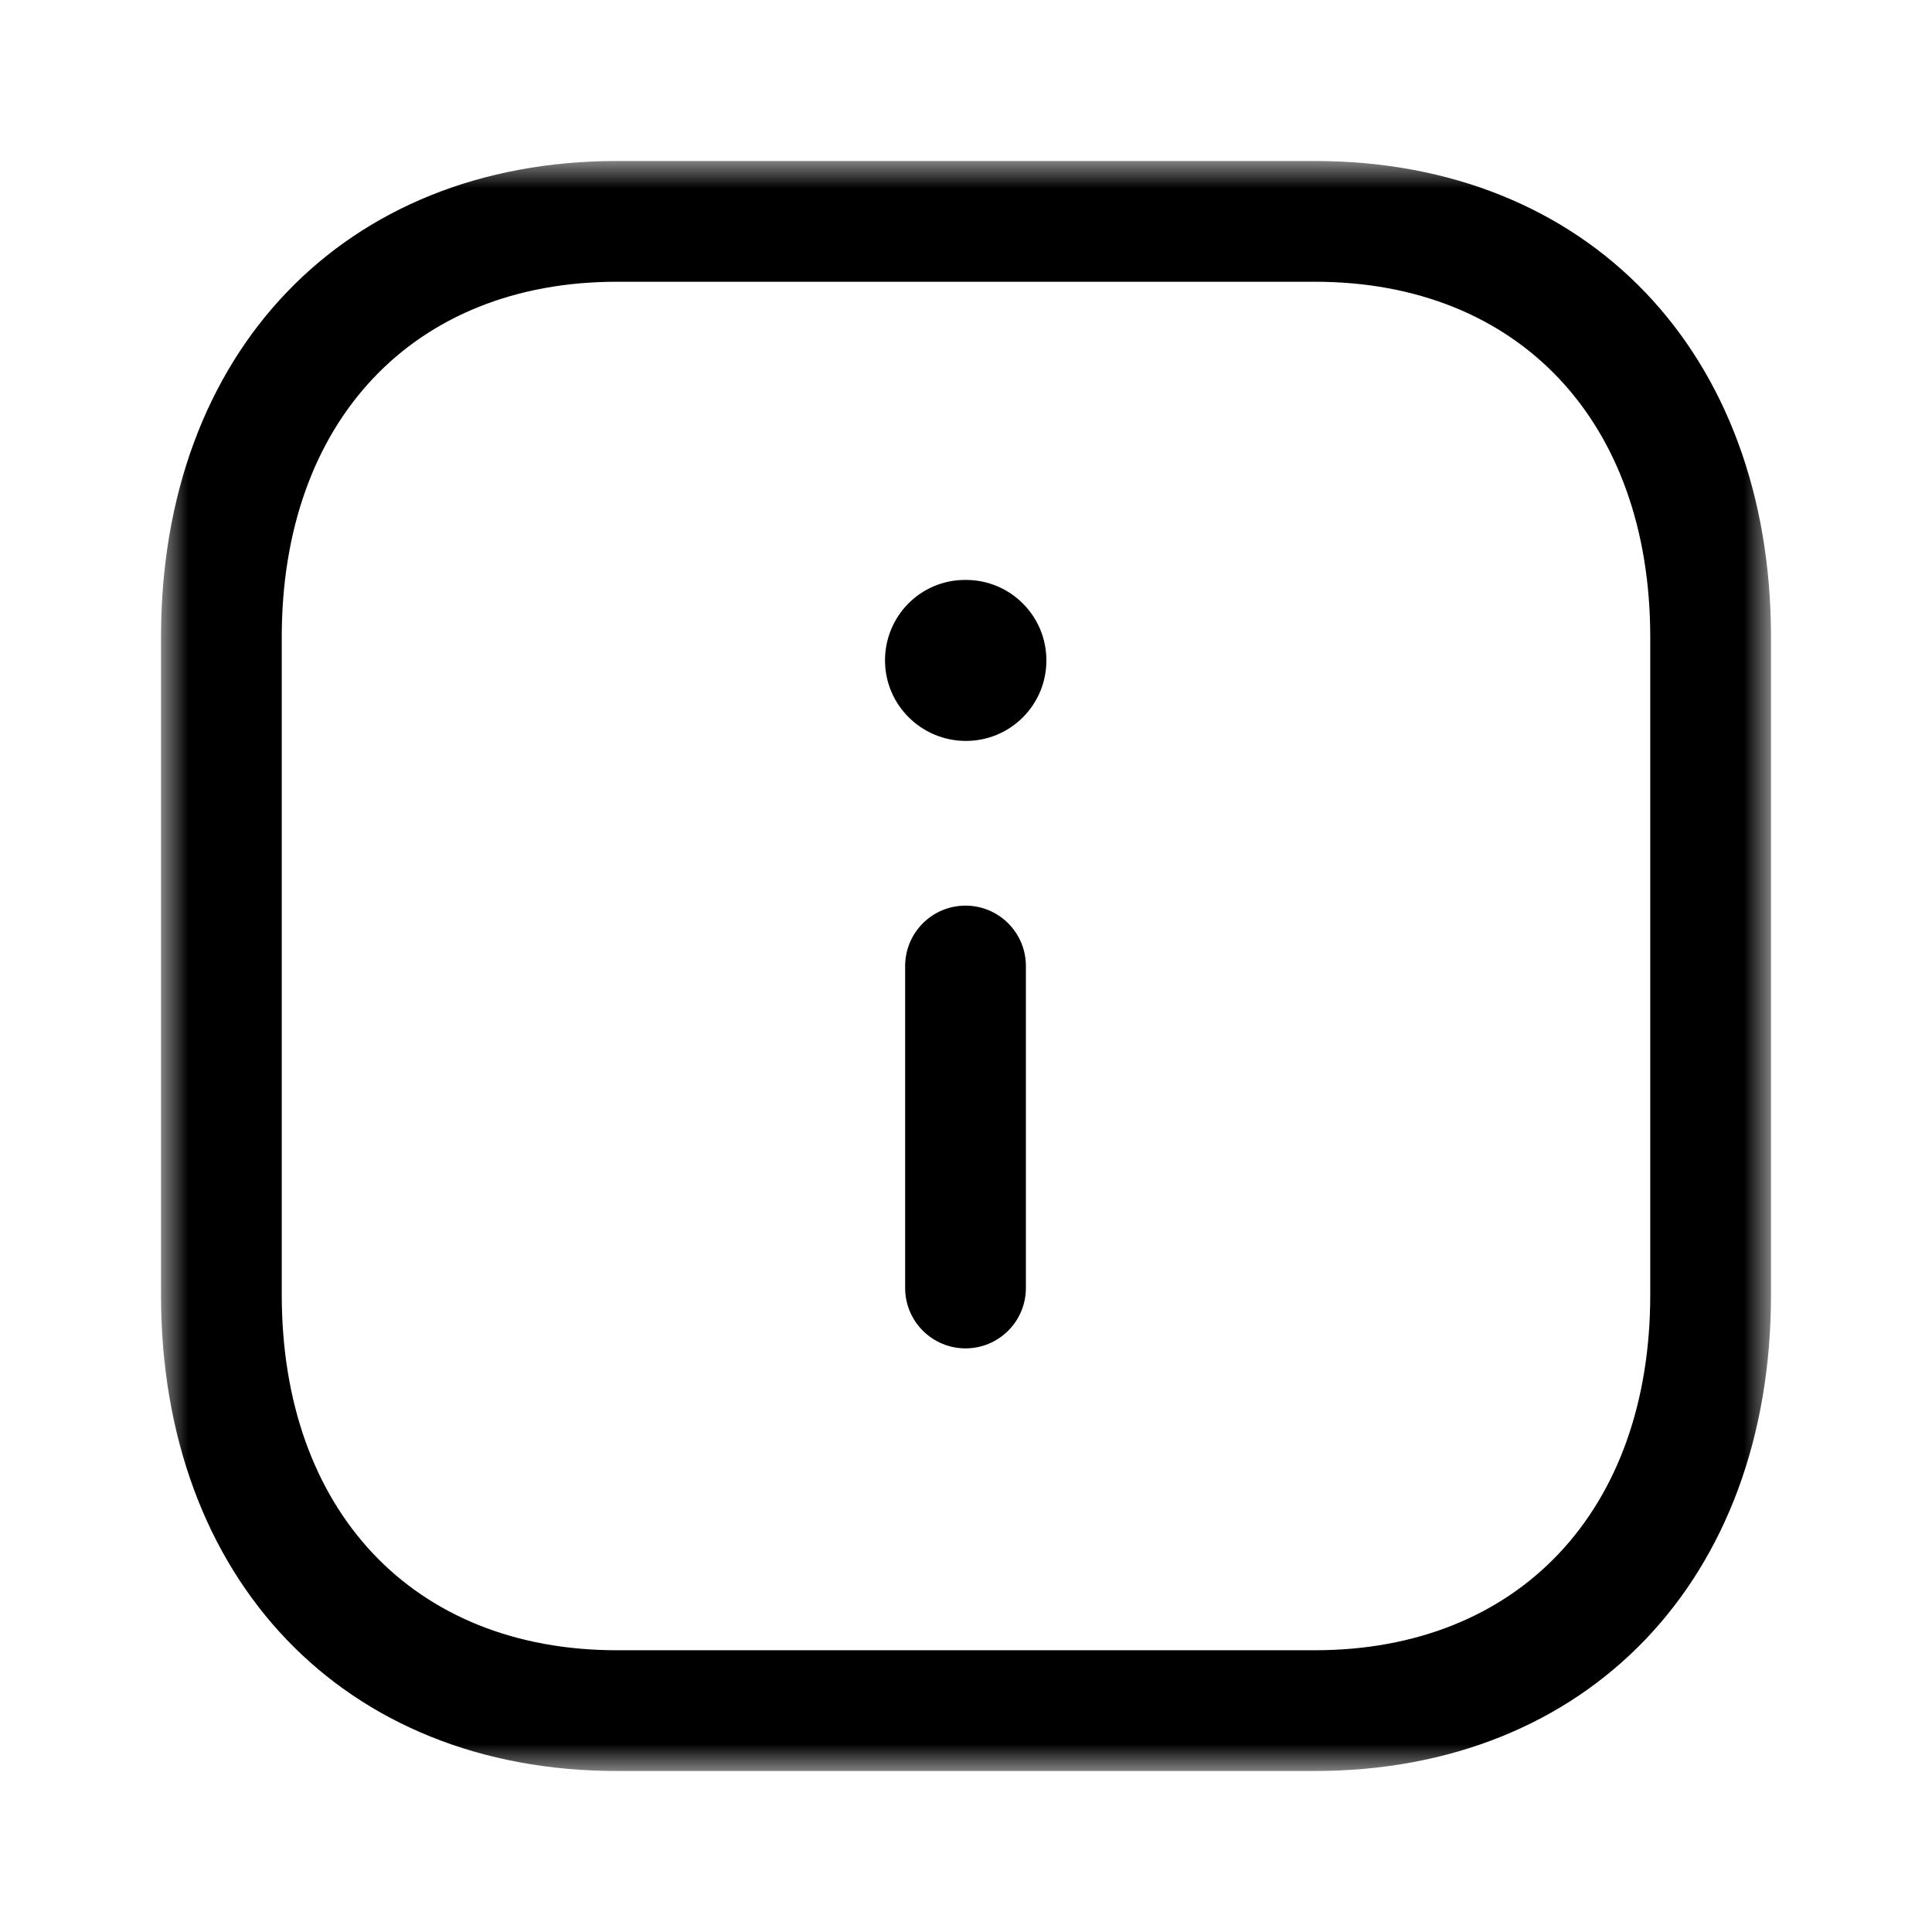 <svg width="36" height="36" viewBox="0 0 36 36" fill="none" xmlns="http://www.w3.org/2000/svg">
<mask id="mask0_4_3770" style="mask-type:luminance" maskUnits="userSpaceOnUse" x="3" y="3" width="30" height="30">
<path fill-rule="evenodd" clip-rule="evenodd" d="M3 3H33V33H3V3Z" fill="white"/>
</mask>
<g mask="url(#mask0_4_3770)">
<path fill-rule="evenodd" clip-rule="evenodd" d="M11.496 5.25C7.702 5.25 5.25 7.849 5.25 11.874V24.126C5.25 28.151 7.702 30.75 11.496 30.75H24.498C28.296 30.75 30.75 28.151 30.75 24.126V11.874C30.75 7.849 28.296 5.25 24.501 5.25H11.496ZM24.498 33H11.496C6.414 33 3 29.433 3 24.126V11.874C3 6.567 6.414 3 11.496 3H24.501C29.584 3 33 6.567 33 11.874V24.126C33 29.433 29.584 33 24.498 33Z" fill="black"/>
</g>
<path fill-rule="evenodd" clip-rule="evenodd" d="M17.991 25.125C17.37 25.125 16.866 24.621 16.866 24V18C16.866 17.379 17.37 16.875 17.991 16.875C18.612 16.875 19.116 17.379 19.116 18V24C19.116 24.621 18.612 25.125 17.991 25.125Z" fill="black"/>
<path fill-rule="evenodd" clip-rule="evenodd" d="M17.998 13.806C17.169 13.806 16.491 13.136 16.491 12.306C16.491 11.477 17.155 10.806 17.983 10.806H17.998C18.828 10.806 19.498 11.477 19.498 12.306C19.498 13.136 18.828 13.806 17.998 13.806Z" fill="black"/>
</svg>
